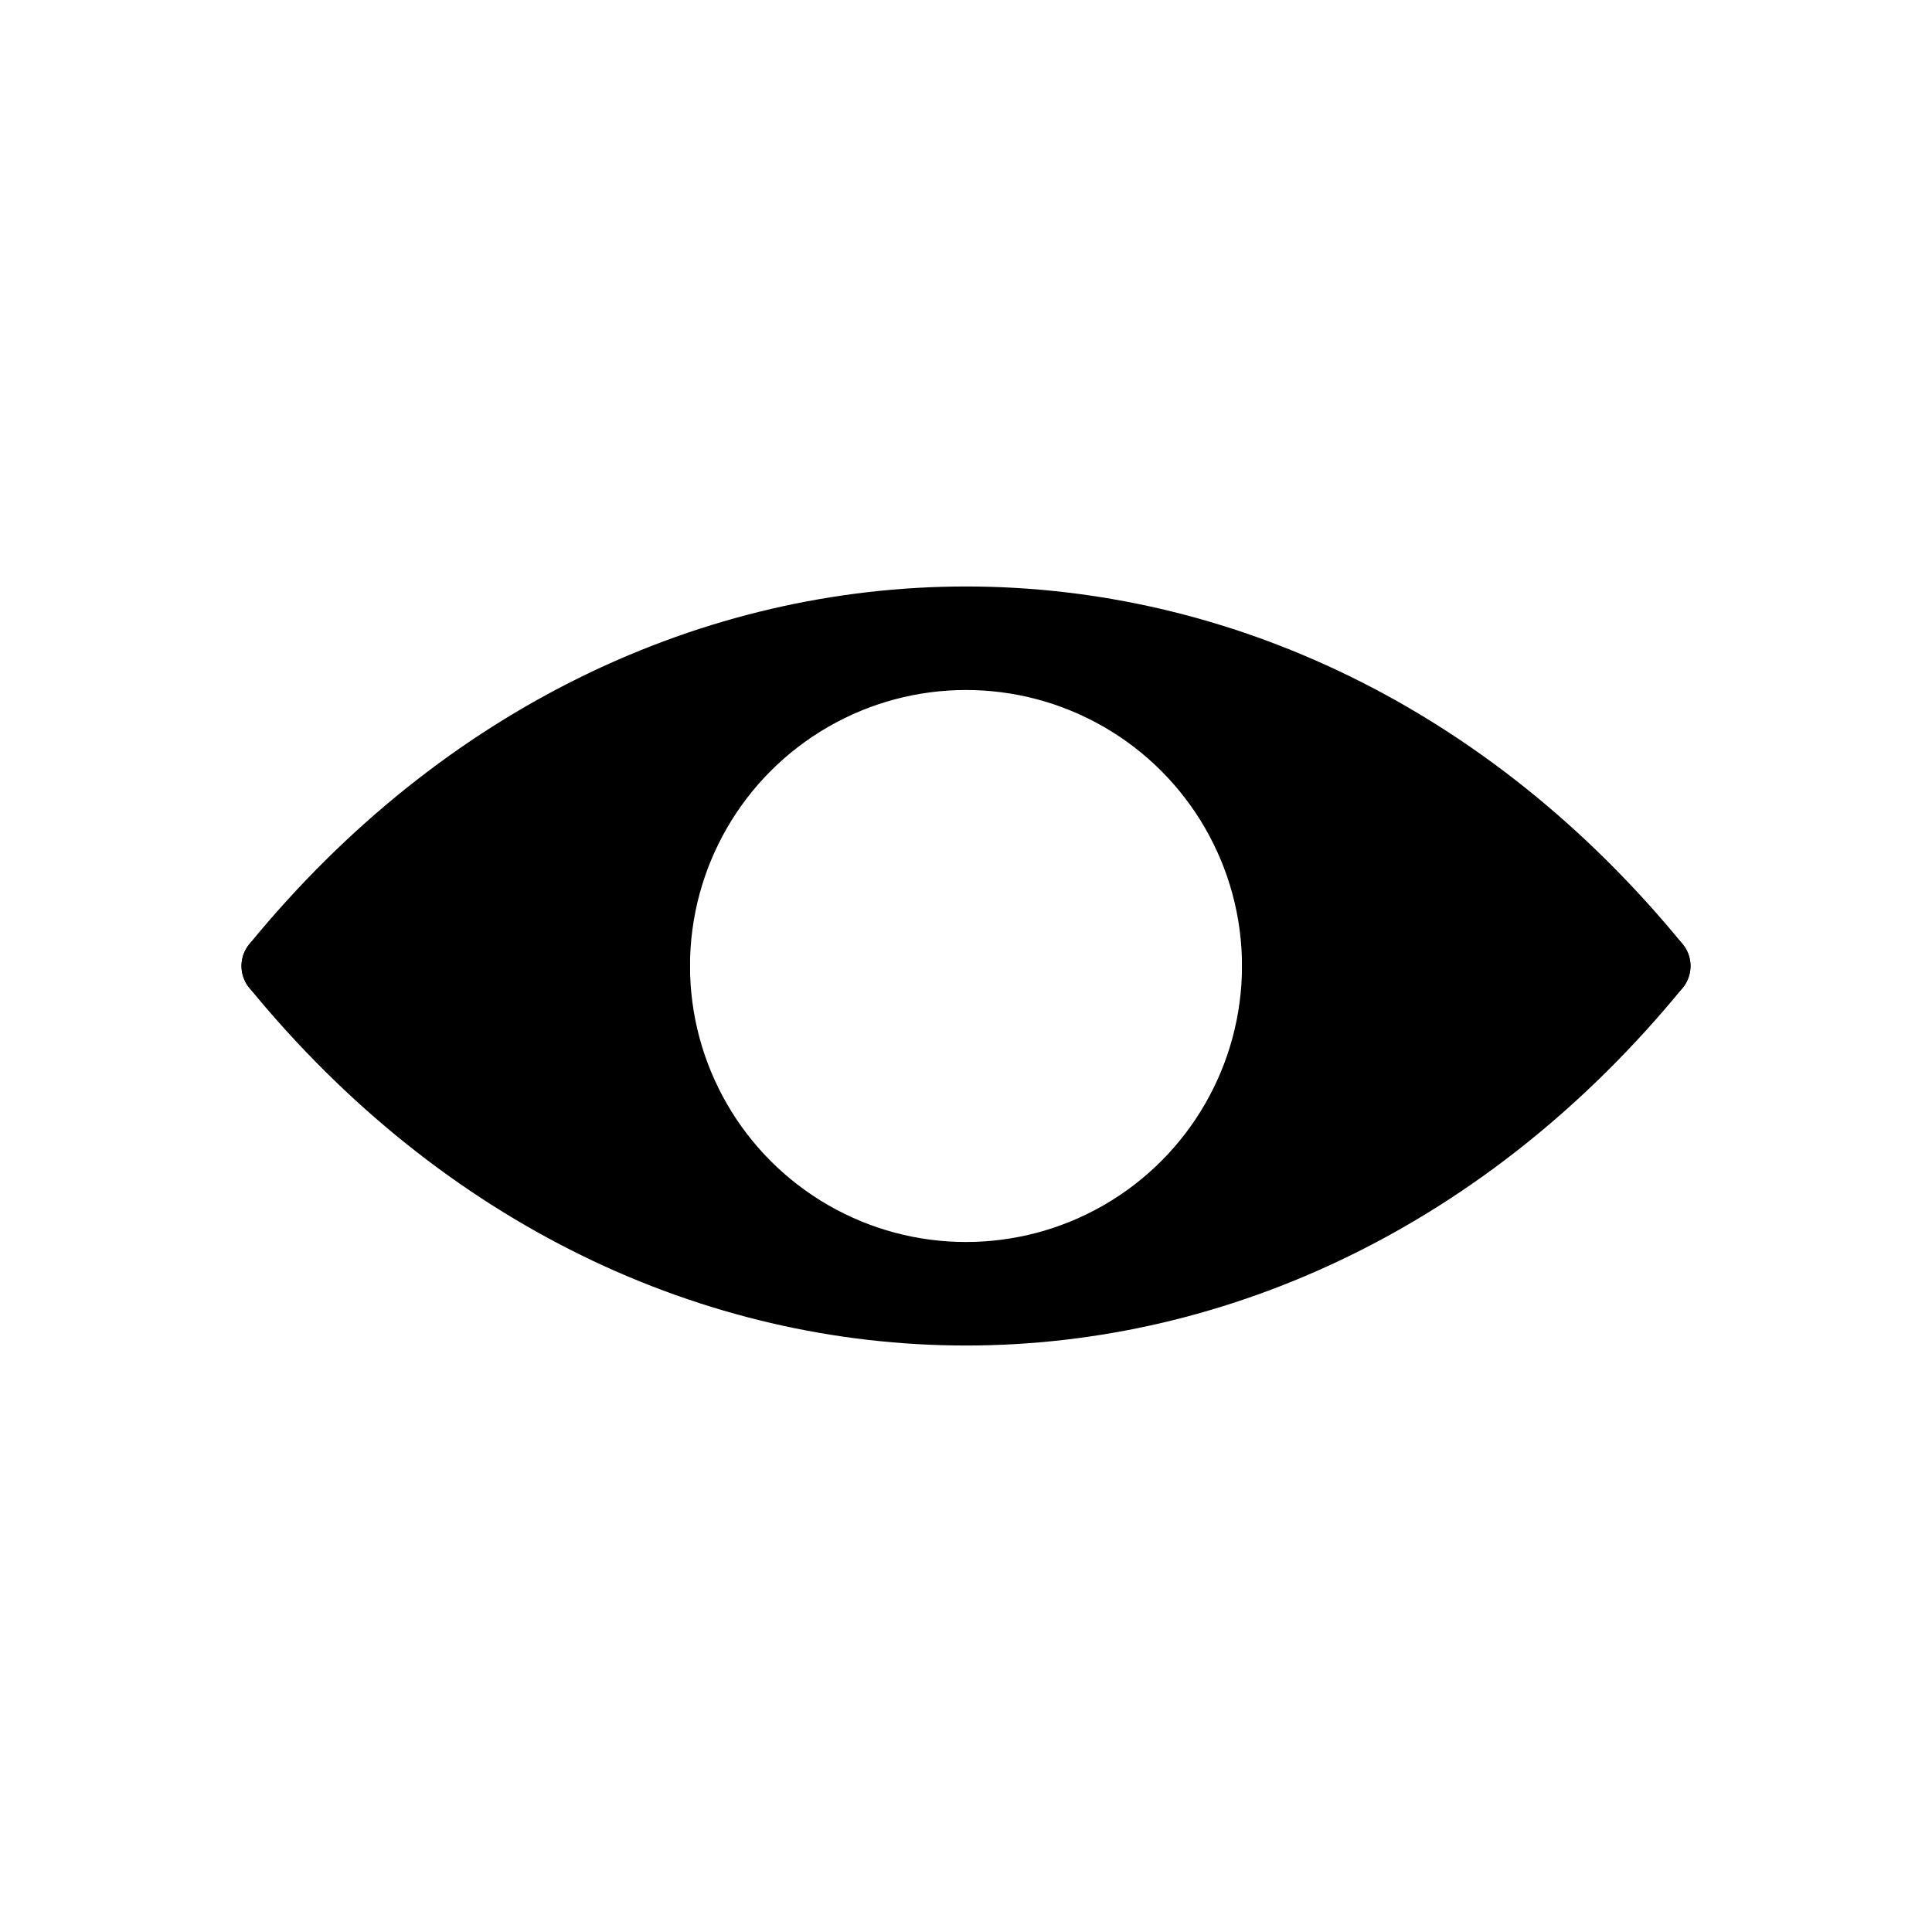 <svg width="28" height="28" viewBox="0 0 28 28" fill="none" xmlns="http://www.w3.org/2000/svg">
<path d="M4 14C9.455 7.333 18.546 7.333 24 14" stroke="black" stroke-linecap="round" stroke-linejoin="round"/>
<path d="M24 14C18.546 20.667 9.455 20.667 4 14" stroke="black" stroke-linecap="round" stroke-linejoin="round"/>
<circle cx="14" cy="14" r="4.5" stroke="black"/>
<ellipse cx="7" cy="14" rx="3" ry="2" fill="black"/>
<ellipse cx="21" cy="14" rx="3" ry="2" fill="black"/>
<path d="M19.667 10.2L22 12.2V13H19L18 11.5L16 10.2V9L19.667 10.2Z" fill="black"/>
<path d="M8.333 17.8L6 15.8L6 15L9 15L10 16.5L12 17.8L12 19L8.333 17.8Z" fill="black"/>
<path d="M8.333 10.2L6 12.2L6 13L9 13L10 11.5L12 10.2L12 9L8.333 10.2Z" fill="black"/>
<path d="M19.667 17.8L22 15.8L22 15L19 15L18 16.5L16 17.8L16 19L19.667 17.8Z" fill="black"/>
</svg>
